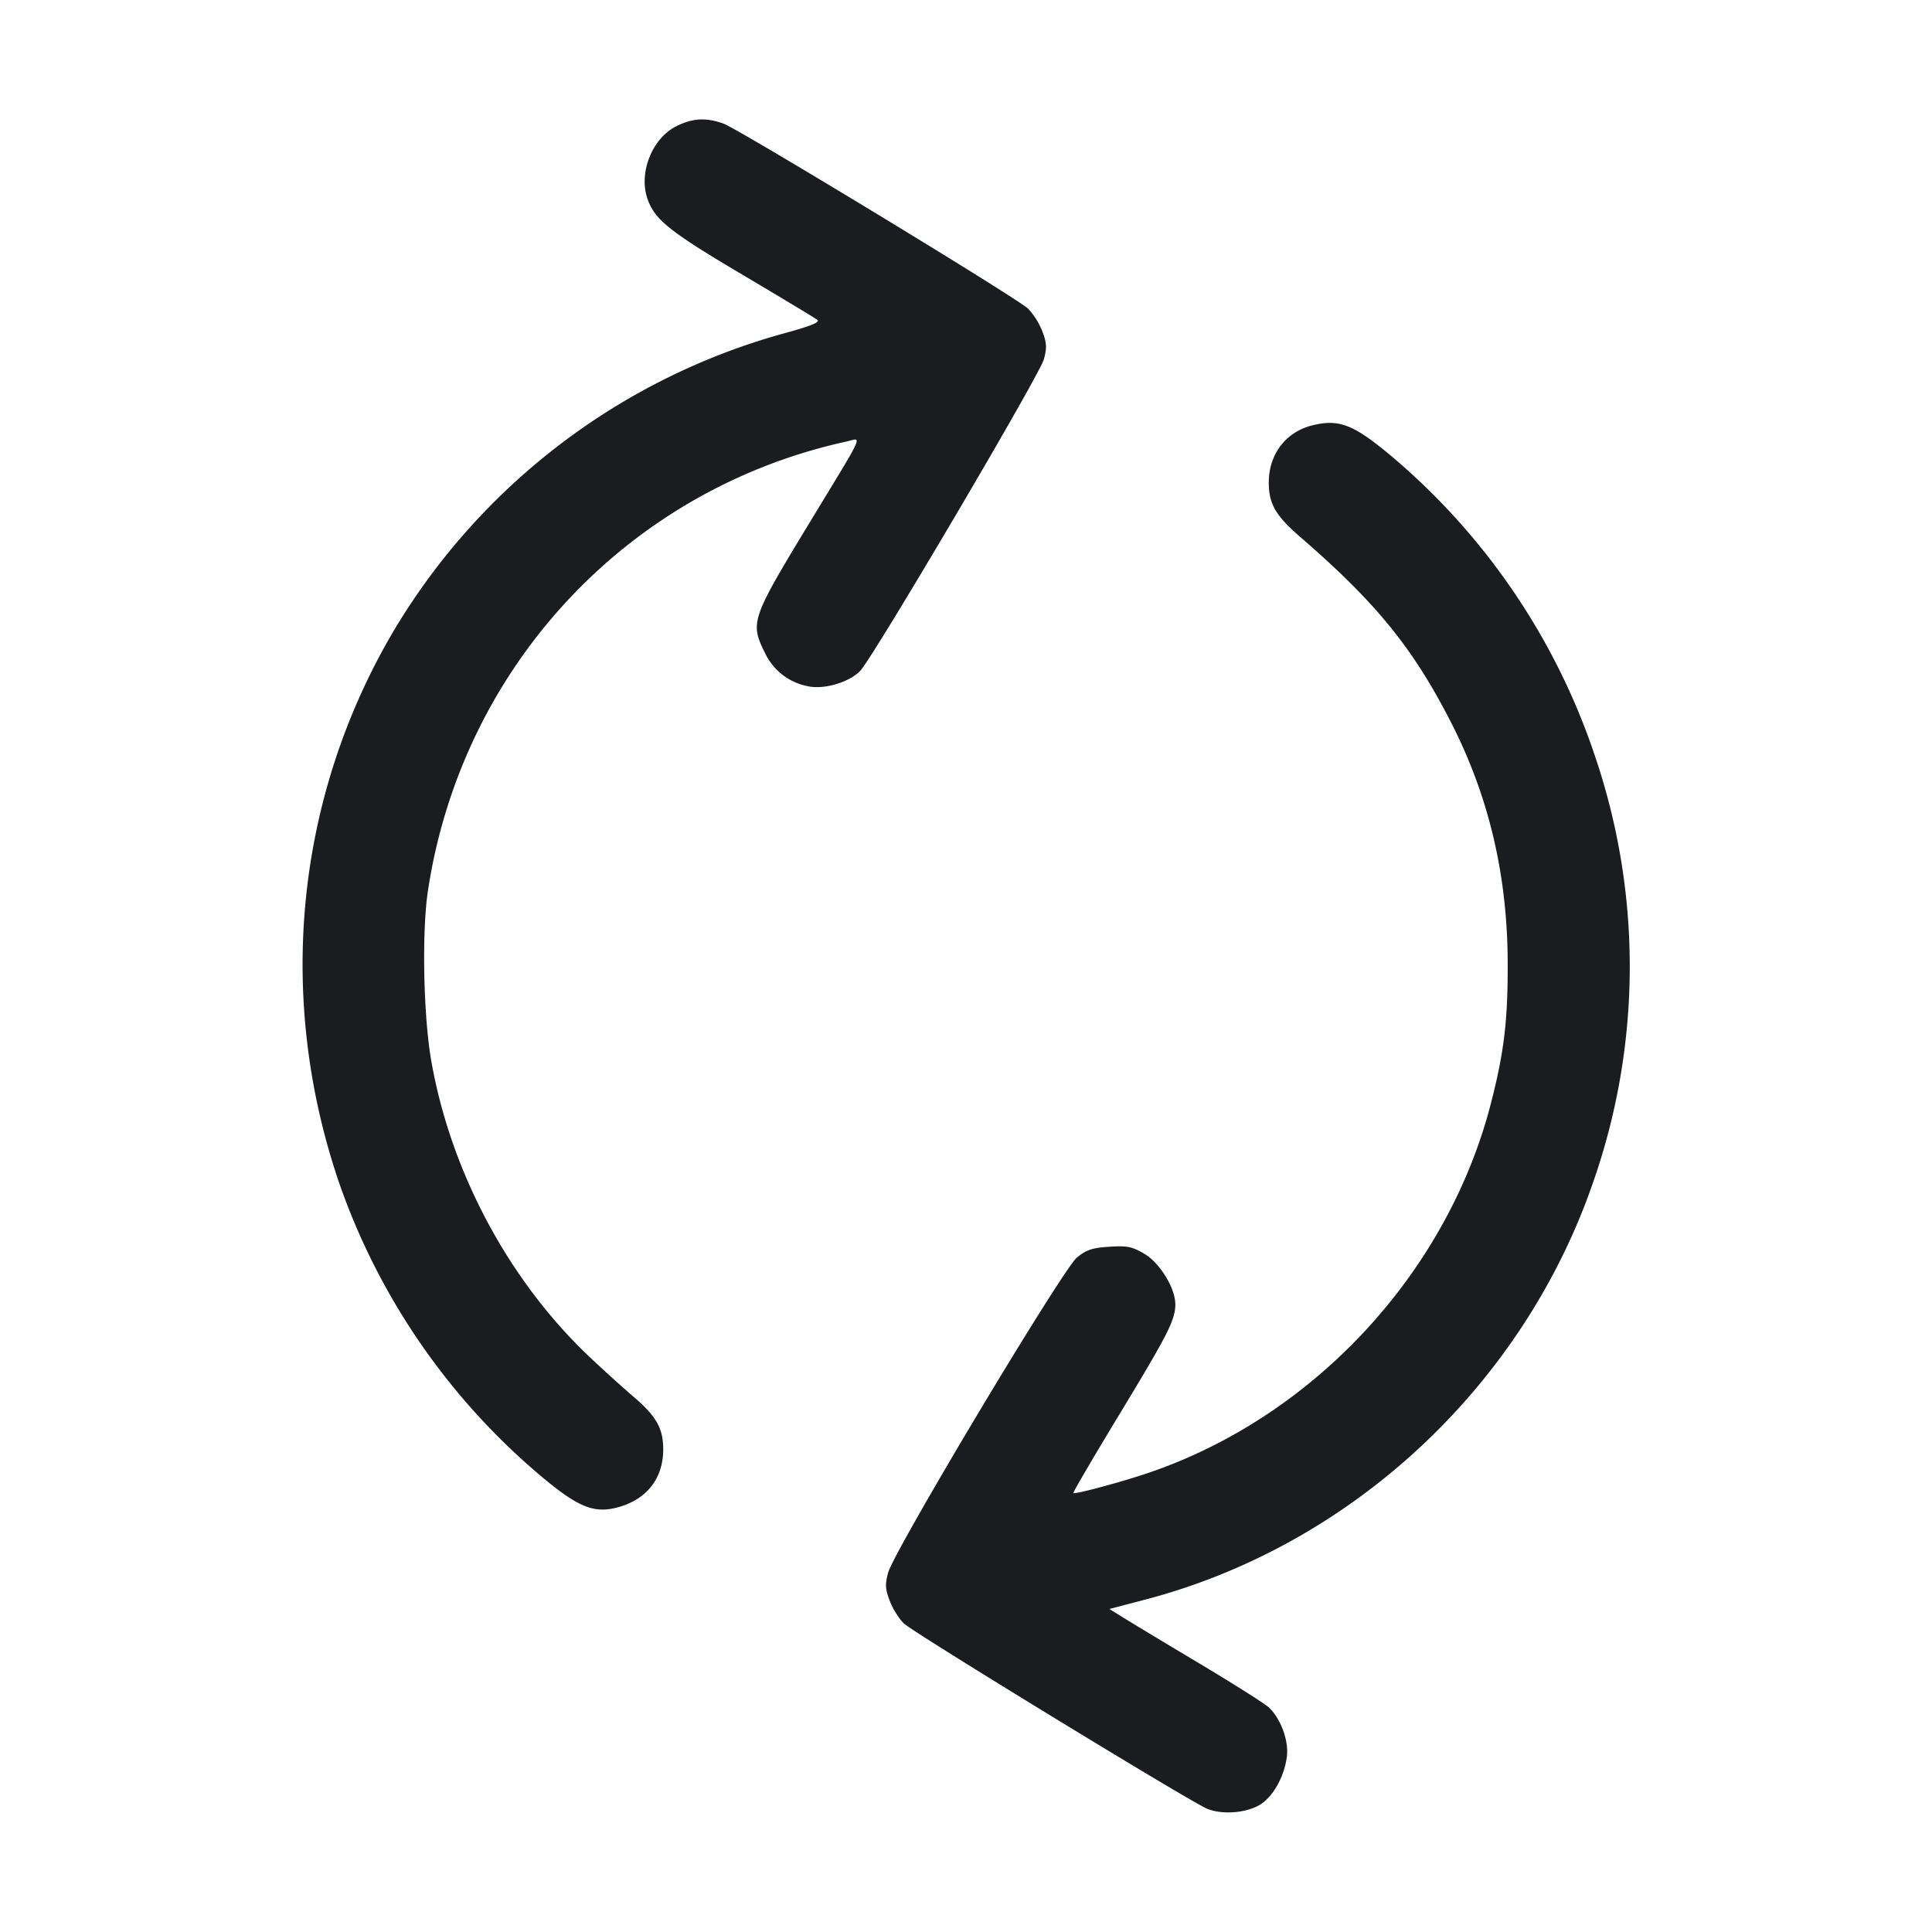 <svg xmlns="http://www.w3.org/2000/svg" width="32" height="32" fill="none"><path fill="#1A1C1F" fill-rule="evenodd" d="M11.198 2.093c-.394.199-.619.759-.478 1.188.117.352.36.549 1.569 1.264.648.384 1.209.722 1.248.752.051.04-.1.101-.56.227a10.9 10.9 0 0 0-6.453 4.919c-1.641 2.778-1.962 6.115-.887 9.206a11.13 11.13 0 0 0 3.364 4.834c.583.484.844.587 1.228.484.479-.128.754-.475.756-.955.002-.347-.112-.553-.483-.87a24 24 0 0 1-.732-.662c-1.341-1.267-2.304-3.066-2.627-4.91-.131-.749-.158-2.145-.054-2.823.563-3.698 3.3-6.636 6.923-7.432.272-.06.344-.218-.625 1.378-.943 1.555-.966 1.621-.717 2.121a.99.99 0 0 0 .707.551c.265.062.691-.063.873-.256.221-.236 2.971-4.9 3.04-5.158.052-.195.048-.271-.028-.469a1.2 1.2 0 0 0-.236-.372c-.203-.187-4.793-2.974-5.046-3.064-.294-.103-.509-.09-.782.047m10.543 4.951c-.441.107-.724.475-.726.944-.002.351.112.552.51.896 1.266 1.095 1.875 1.843 2.507 3.078.625 1.222.932 2.516.94 3.958.005.973-.058 1.505-.28 2.364-.723 2.795-2.923 5.171-5.652 6.105-.449.154-1.236.366-1.262.34-.009-.009.339-.603.773-1.319.797-1.315.916-1.55.916-1.807 0-.268-.257-.686-.514-.837-.204-.119-.283-.135-.579-.116-.282.018-.378.049-.537.179-.235.191-3.03 4.858-3.127 5.22-.052.195-.048.271.028.469.05.131.156.299.236.374.169.158 4.735 2.948 5.019 3.066.261.109.689.068.906-.086.205-.146.372-.455.415-.77.036-.265-.099-.636-.3-.823-.066-.062-.591-.394-1.167-.738s-1.143-.686-1.259-.759l-.213-.132.58-.152c3.412-.89 6.244-3.514 7.418-6.875a10.83 10.83 0 0 0 .055-7.07 11.1 11.1 0 0 0-3.408-5.02c-.605-.503-.843-.595-1.279-.489"/></svg>